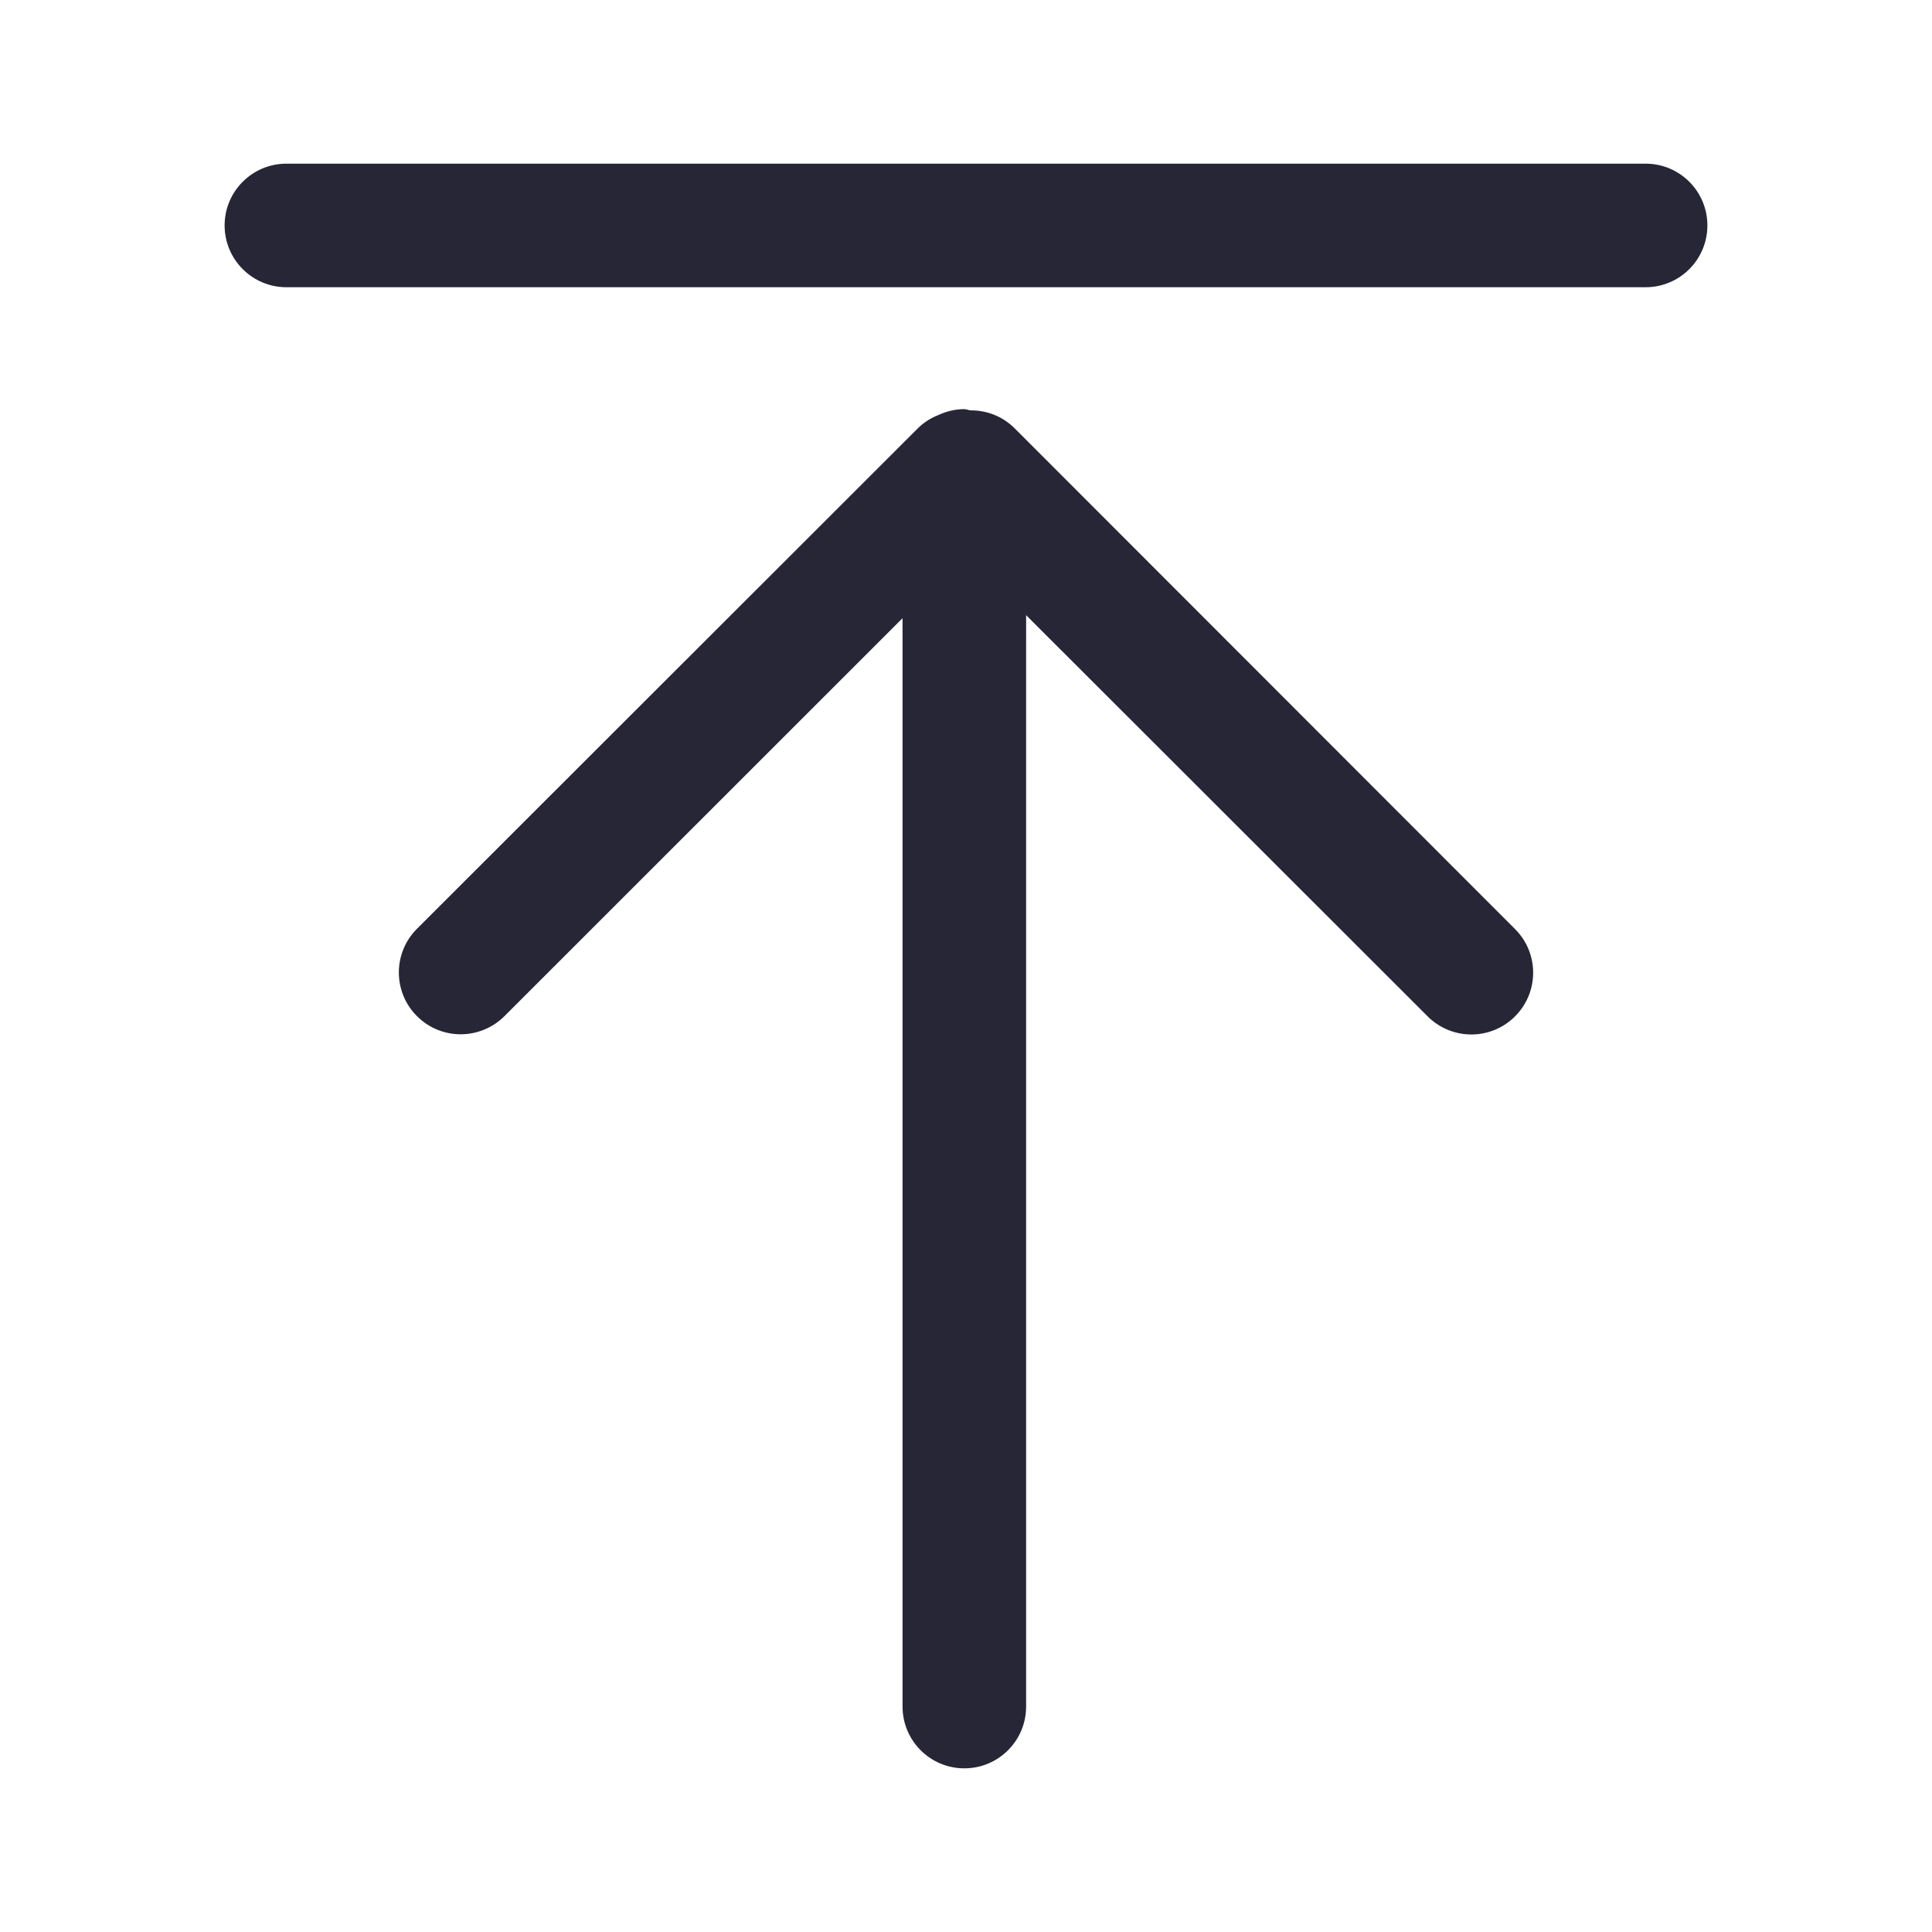 <?xml version="1.0" standalone="no"?><!DOCTYPE svg PUBLIC "-//W3C//DTD SVG 1.1//EN" "http://www.w3.org/Graphics/SVG/1.1/DTD/svg11.dtd"><svg t="1725441209140" class="icon" viewBox="0 0 1024 1024" version="1.1" xmlns="http://www.w3.org/2000/svg" p-id="2093" xmlns:xlink="http://www.w3.org/1999/xlink" width="200" height="200"><path d="M803.05 492.464l-265.149-265.335c-6.516-6.548-15.031-9.692-23.513-9.627-1.146-0.098-2.128-0.655-3.275-0.655-4.781 0-9.234 1.112-13.328 2.947-4.126 1.572-8.055 3.962-11.397 7.301L221.019 492.258c-12.805 12.771-12.836 33.498-0.034 46.303 6.384 6.418 14.768 9.627 23.185 9.627 8.383 0 16.733-3.209 23.151-9.562l211.047-210.967 0 576.851c0 18.108 14.67 32.745 32.747 32.745 18.077 0 32.747-14.636 32.747-32.745L543.862 326.053l212.756 212.582c6.386 6.418 14.834 9.66 23.217 9.66s16.7-3.175 23.086-9.528C815.787 526.027 815.821 505.267 803.05 492.464z" fill="#272636" p-id="2094"></path><path d="M872.205 152.237l-720.408 0c-18.077 0-32.747-14.67-32.747-32.747s14.67-32.745 32.747-32.745l720.408 0c18.108 0 32.745 14.67 32.745 32.747S890.312 152.237 872.205 152.237z" fill="#272636" p-id="2095"></path></svg>